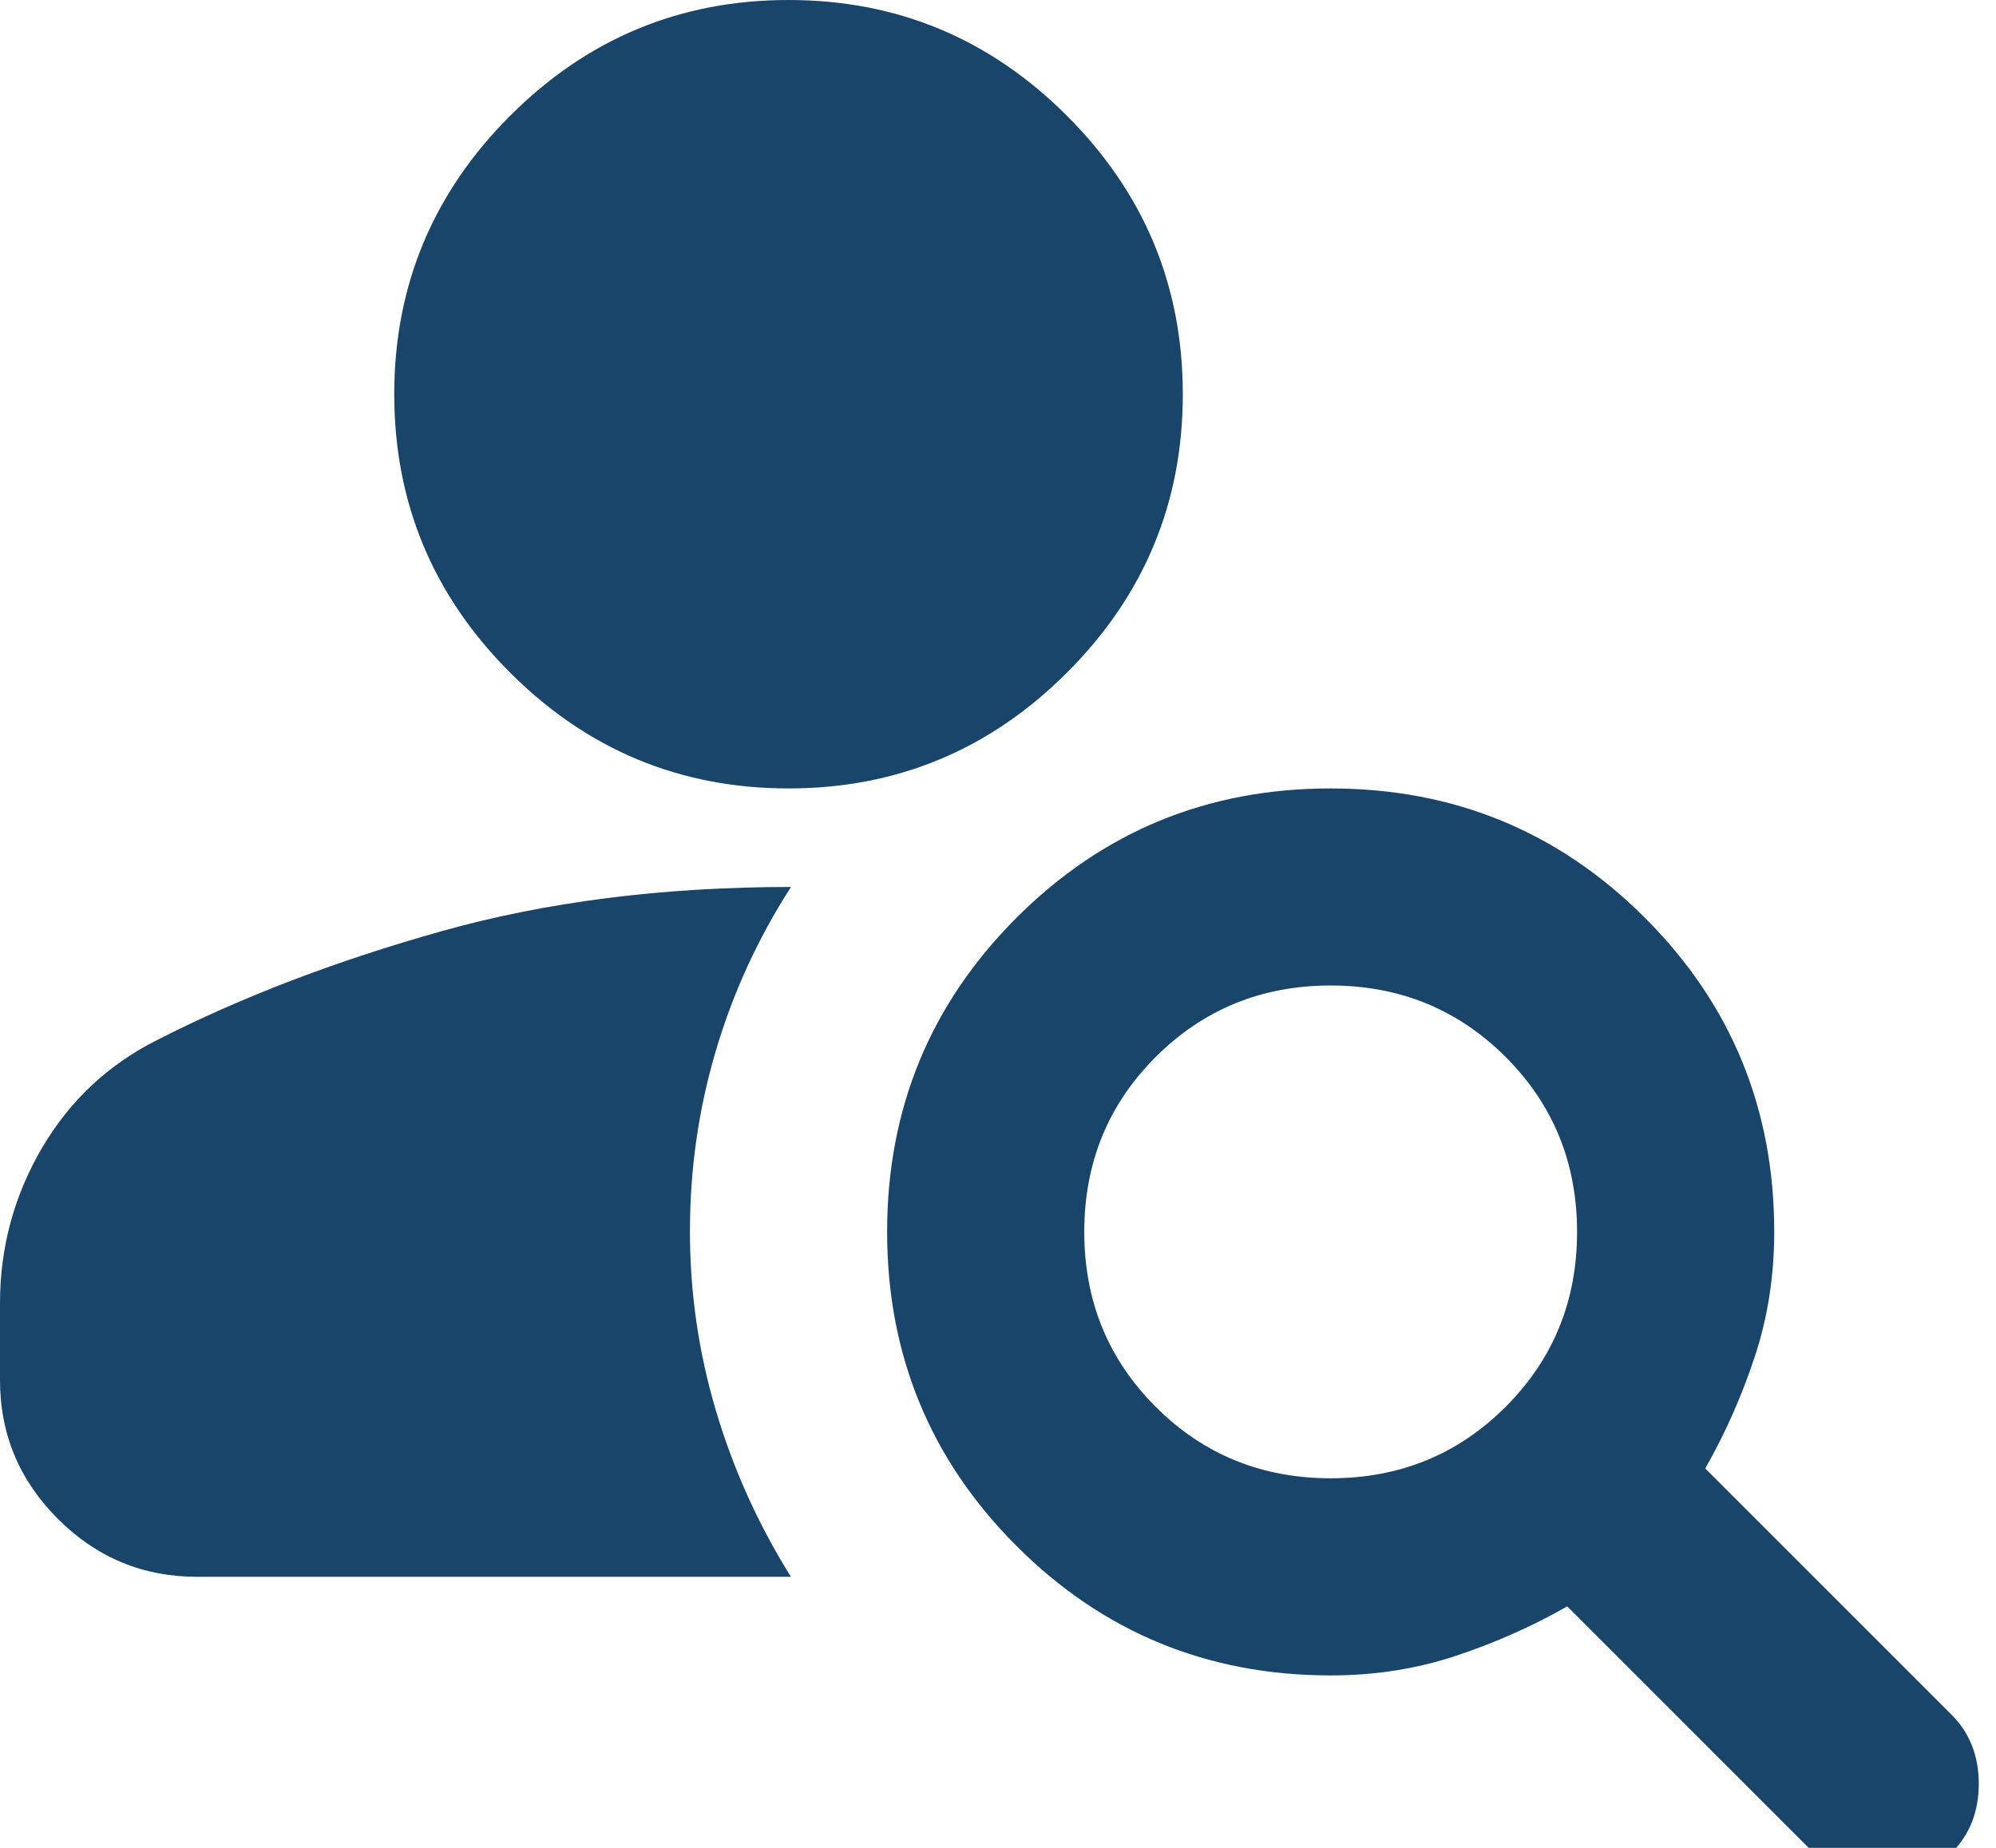 <svg width="27" height="25" viewBox="0 0 27 25" fill="none" xmlns="http://www.w3.org/2000/svg">
<path d="M10.667 10.667C9.2 10.667 7.944 10.144 6.9 9.1C5.856 8.056 5.333 6.8 5.333 5.333C5.333 3.867 5.856 2.611 6.9 1.567C7.944 0.522 9.2 0 10.667 0C12.133 0 13.389 0.522 14.433 1.567C15.478 2.611 16 3.867 16 5.333C16 6.8 15.478 8.056 14.433 9.1C13.389 10.144 12.133 10.667 10.667 10.667ZM24.533 25.067L21.2 21.733C20.733 22 20.233 22.222 19.7 22.4C19.167 22.578 18.6 22.667 18 22.667C16.333 22.667 14.917 22.083 13.751 20.916C12.584 19.749 12.001 18.332 12 16.667C12 15 12.584 13.583 13.751 12.416C14.918 11.249 16.334 10.666 18 10.667C19.667 10.667 21.084 11.25 22.251 12.417C23.418 13.584 24.001 15.001 24 16.667C24 17.267 23.911 17.833 23.733 18.367C23.556 18.9 23.333 19.4 23.067 19.867L26.4 23.2C26.644 23.444 26.767 23.756 26.767 24.133C26.767 24.511 26.644 24.822 26.4 25.067C26.156 25.311 25.844 25.433 25.467 25.433C25.089 25.433 24.778 25.311 24.533 25.067ZM18 20C18.933 20 19.722 19.678 20.367 19.033C21.011 18.389 21.333 17.6 21.333 16.667C21.333 15.733 21.011 14.944 20.367 14.3C19.722 13.656 18.933 13.333 18 13.333C17.067 13.333 16.278 13.656 15.633 14.3C14.989 14.944 14.667 15.733 14.667 16.667C14.667 17.6 14.989 18.389 15.633 19.033C16.278 19.678 17.067 20 18 20ZM2.667 21.333C1.933 21.333 1.305 21.072 0.783 20.549C0.26 20.027 -0.001 19.399 2.26373e-06 18.667V17.633C2.26373e-06 16.878 0.189 16.178 0.567 15.533C0.944 14.889 1.467 14.4 2.133 14.067C3.267 13.489 4.544 13 5.967 12.6C7.389 12.2 8.967 12 10.7 12C10.256 12.689 9.916 13.428 9.683 14.217C9.449 15.007 9.332 15.823 9.333 16.667C9.333 17.489 9.45 18.295 9.684 19.084C9.918 19.873 10.256 20.623 10.699 21.333H2.667Z" fill="#19456B"/>
</svg>
